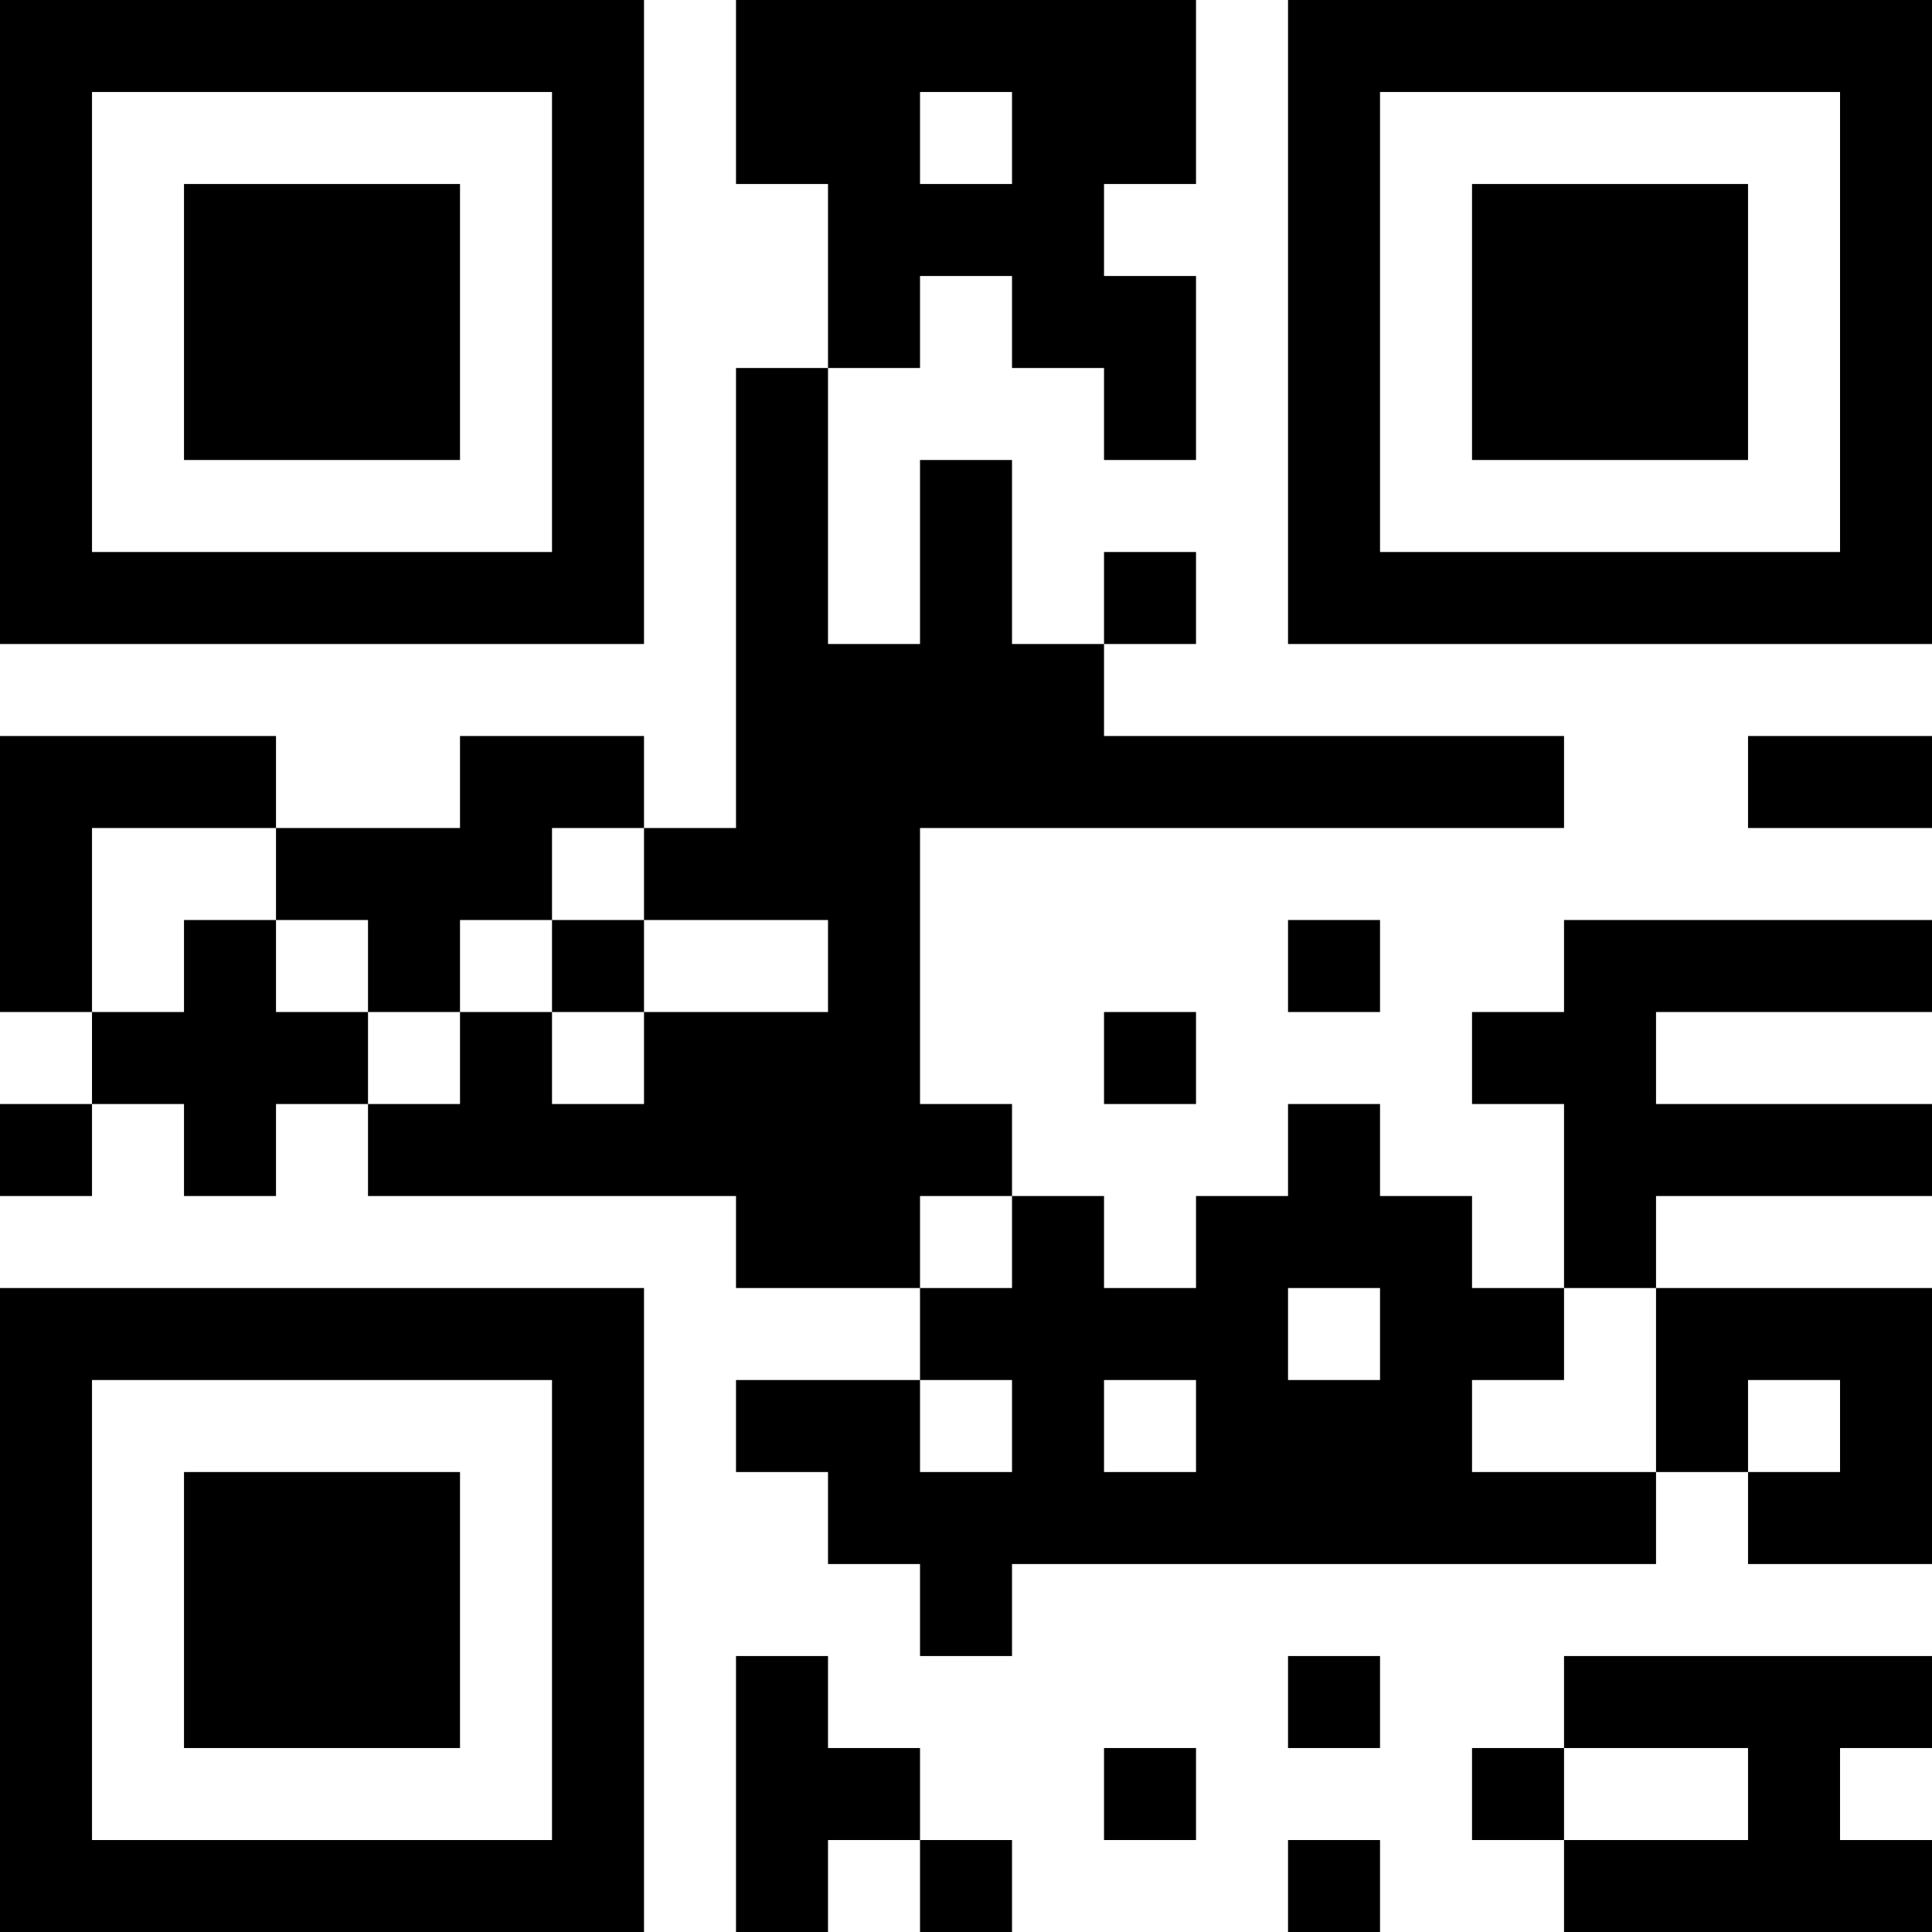 <?xml version="1.0" encoding="UTF-8"?>
<svg xmlns="http://www.w3.org/2000/svg" version="1.1" width="200" height="200" viewBox="0 0 200 200"><rect x="0" y="0" width="200" height="200" fill="#ffffff"/><g transform="scale(9.524)"><g transform="translate(0,0)"><path fill-rule="evenodd" d="M8 0L8 2L9 2L9 4L8 4L8 9L7 9L7 8L5 8L5 9L3 9L3 8L0 8L0 11L1 11L1 12L0 12L0 13L1 13L1 12L2 12L2 13L3 13L3 12L4 12L4 13L8 13L8 14L10 14L10 15L8 15L8 16L9 16L9 17L10 17L10 18L11 18L11 17L18 17L18 16L19 16L19 17L21 17L21 14L18 14L18 13L21 13L21 12L18 12L18 11L21 11L21 10L17 10L17 11L16 11L16 12L17 12L17 14L16 14L16 13L15 13L15 12L14 12L14 13L13 13L13 14L12 14L12 13L11 13L11 12L10 12L10 9L17 9L17 8L12 8L12 7L13 7L13 6L12 6L12 7L11 7L11 5L10 5L10 7L9 7L9 4L10 4L10 3L11 3L11 4L12 4L12 5L13 5L13 3L12 3L12 2L13 2L13 0ZM10 1L10 2L11 2L11 1ZM19 8L19 9L21 9L21 8ZM1 9L1 11L2 11L2 10L3 10L3 11L4 11L4 12L5 12L5 11L6 11L6 12L7 12L7 11L9 11L9 10L7 10L7 9L6 9L6 10L5 10L5 11L4 11L4 10L3 10L3 9ZM6 10L6 11L7 11L7 10ZM14 10L14 11L15 11L15 10ZM12 11L12 12L13 12L13 11ZM10 13L10 14L11 14L11 13ZM14 14L14 15L15 15L15 14ZM17 14L17 15L16 15L16 16L18 16L18 14ZM10 15L10 16L11 16L11 15ZM12 15L12 16L13 16L13 15ZM19 15L19 16L20 16L20 15ZM8 18L8 21L9 21L9 20L10 20L10 21L11 21L11 20L10 20L10 19L9 19L9 18ZM14 18L14 19L15 19L15 18ZM17 18L17 19L16 19L16 20L17 20L17 21L21 21L21 20L20 20L20 19L21 19L21 18ZM12 19L12 20L13 20L13 19ZM17 19L17 20L19 20L19 19ZM14 20L14 21L15 21L15 20ZM0 0L0 7L7 7L7 0ZM1 1L1 6L6 6L6 1ZM2 2L2 5L5 5L5 2ZM14 0L14 7L21 7L21 0ZM15 1L15 6L20 6L20 1ZM16 2L16 5L19 5L19 2ZM0 14L0 21L7 21L7 14ZM1 15L1 20L6 20L6 15ZM2 16L2 19L5 19L5 16Z" fill="#000000"/></g></g></svg>
